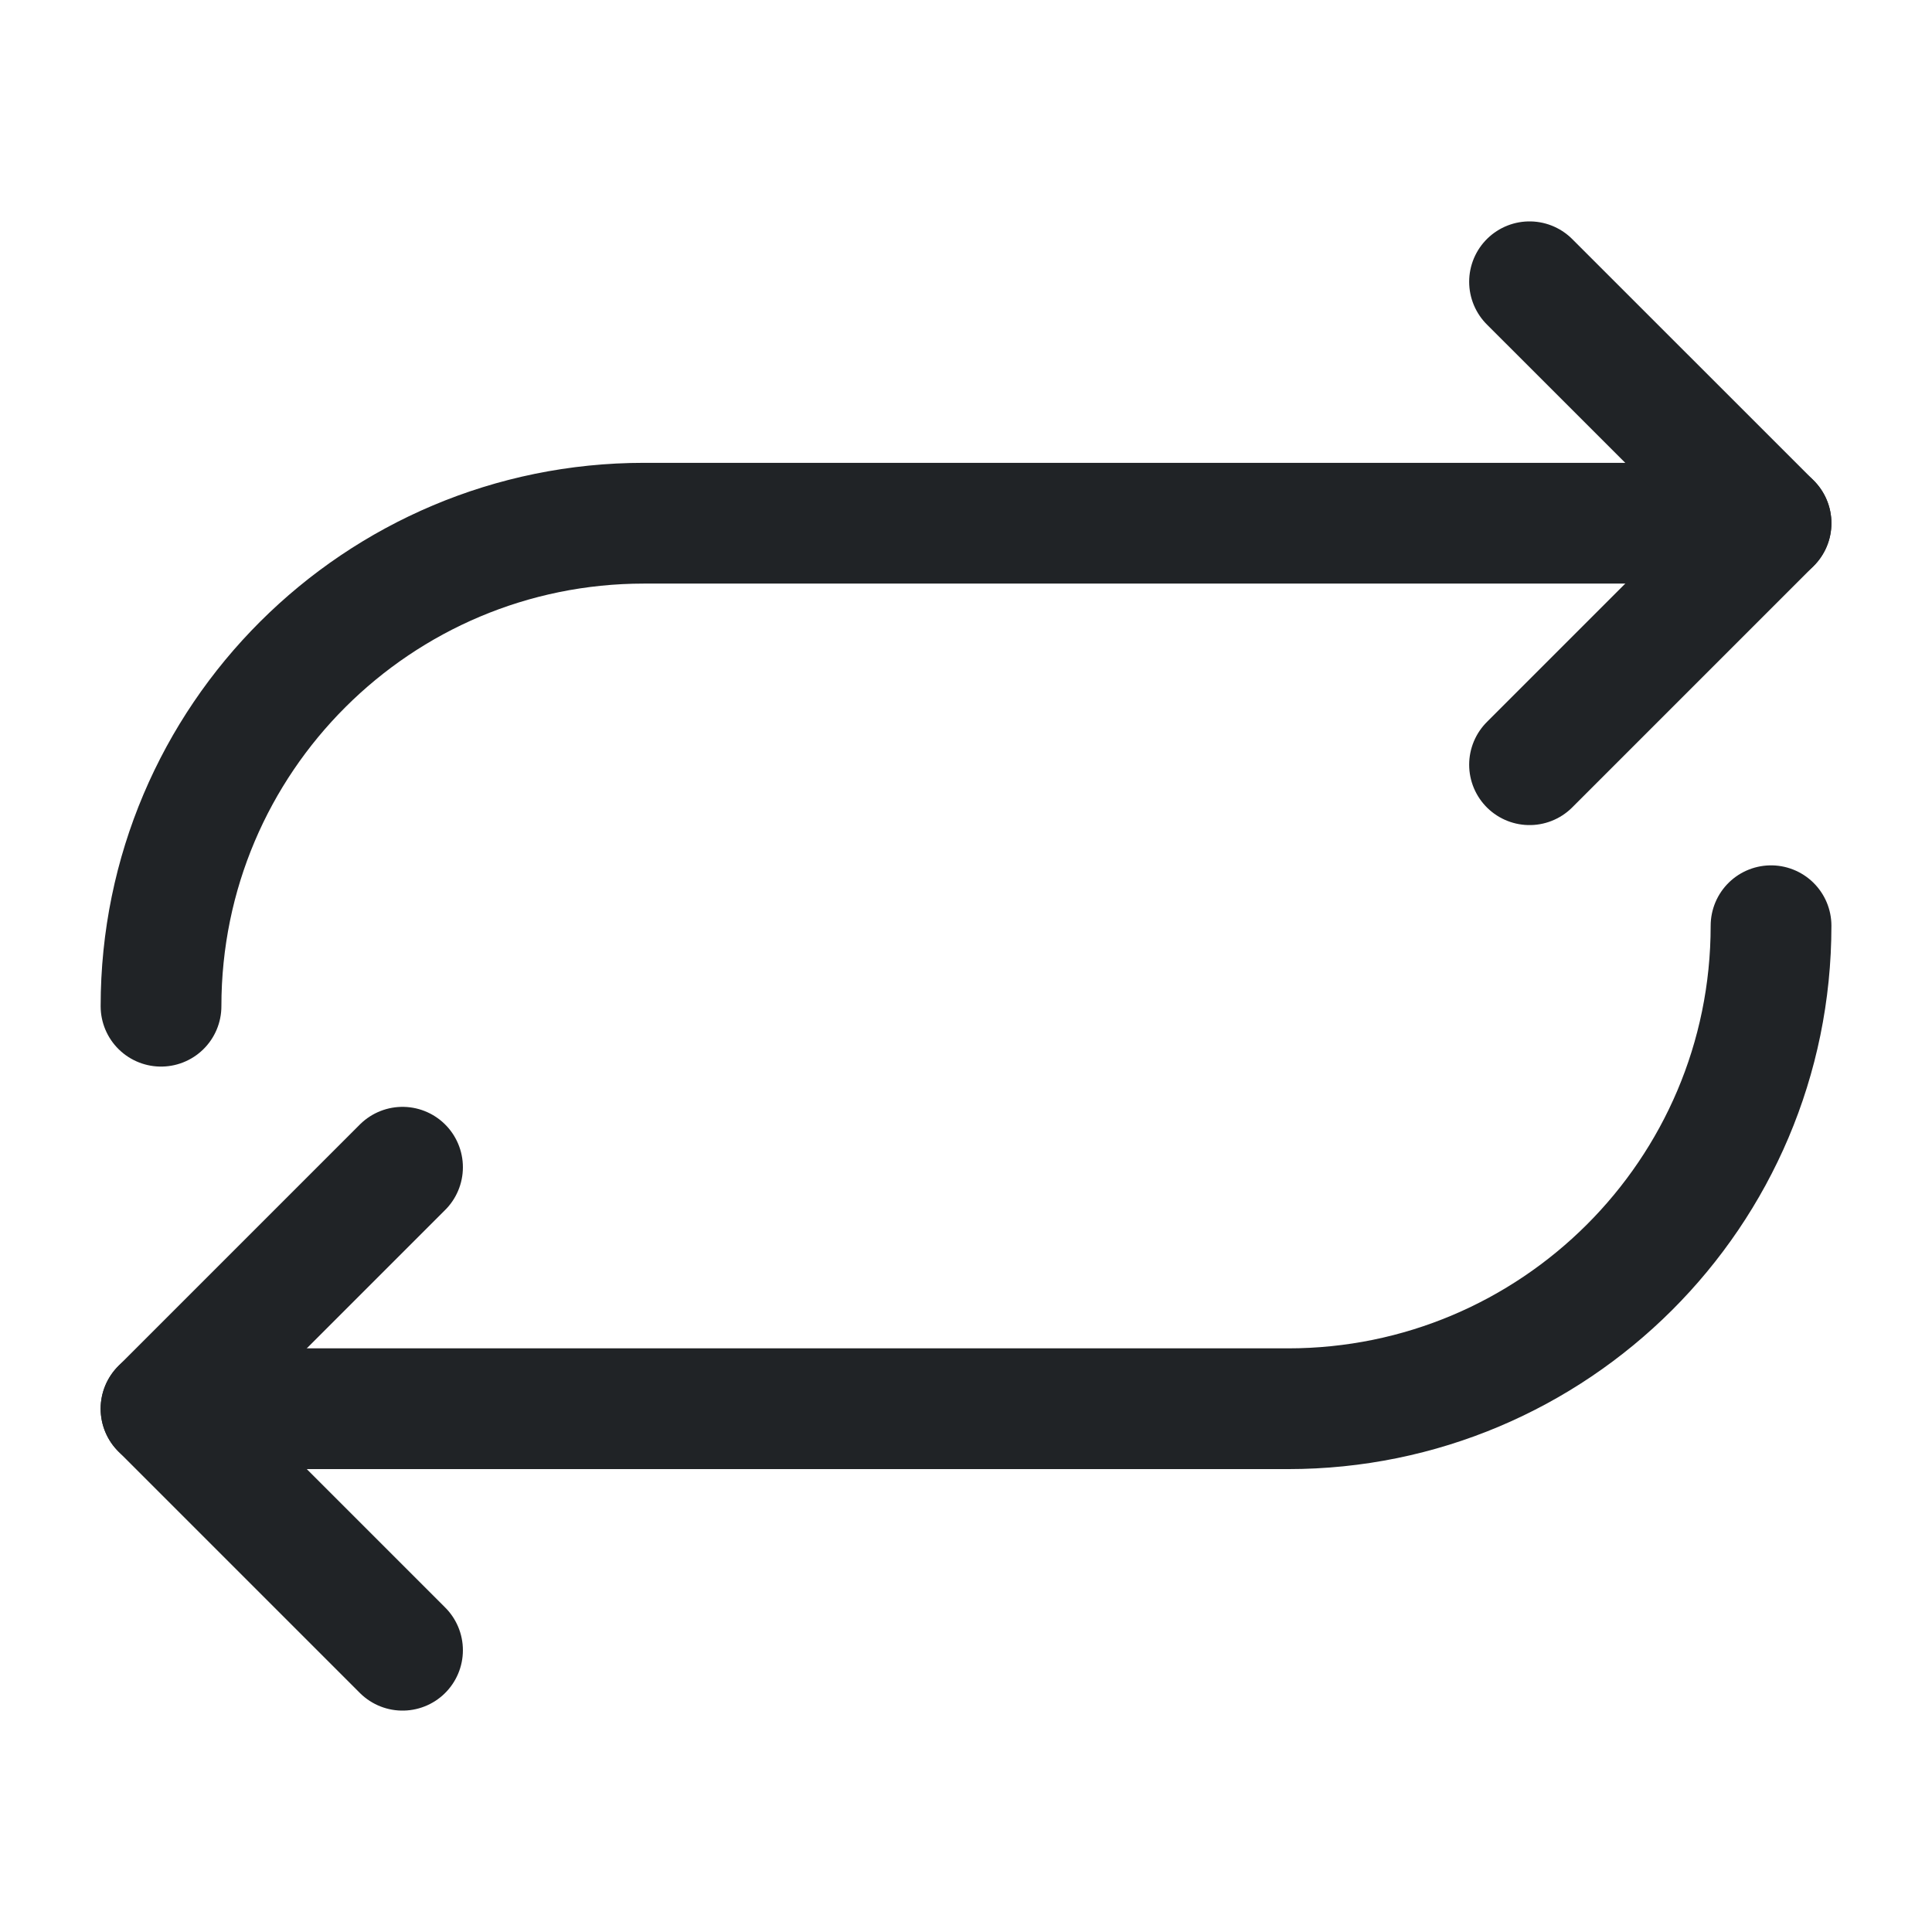 <svg width="32" height="32" viewBox="0 0 32 32" fill="none" xmlns="http://www.w3.org/2000/svg">
<path d="M2.667 16.666C2.667 12.233 6.264 8.666 10.667 8.666H29.334" stroke="#202326" stroke-width="2" stroke-linecap="round" stroke-linejoin="round"/>
<path d="M25.334 4.667L29.334 8.666L25.334 12.666" stroke="#202326" stroke-width="2" stroke-linecap="round" stroke-linejoin="round"/>
<path d="M29.334 15.333C29.334 19.766 25.736 23.333 21.334 23.333H2.667" stroke="#202326" stroke-width="2" stroke-linecap="round" stroke-linejoin="round"/>
<path d="M6.667 27.333L2.667 23.333L6.667 19.333" stroke="#202326" stroke-width="2" stroke-linecap="round" stroke-linejoin="round"/>
</svg>
